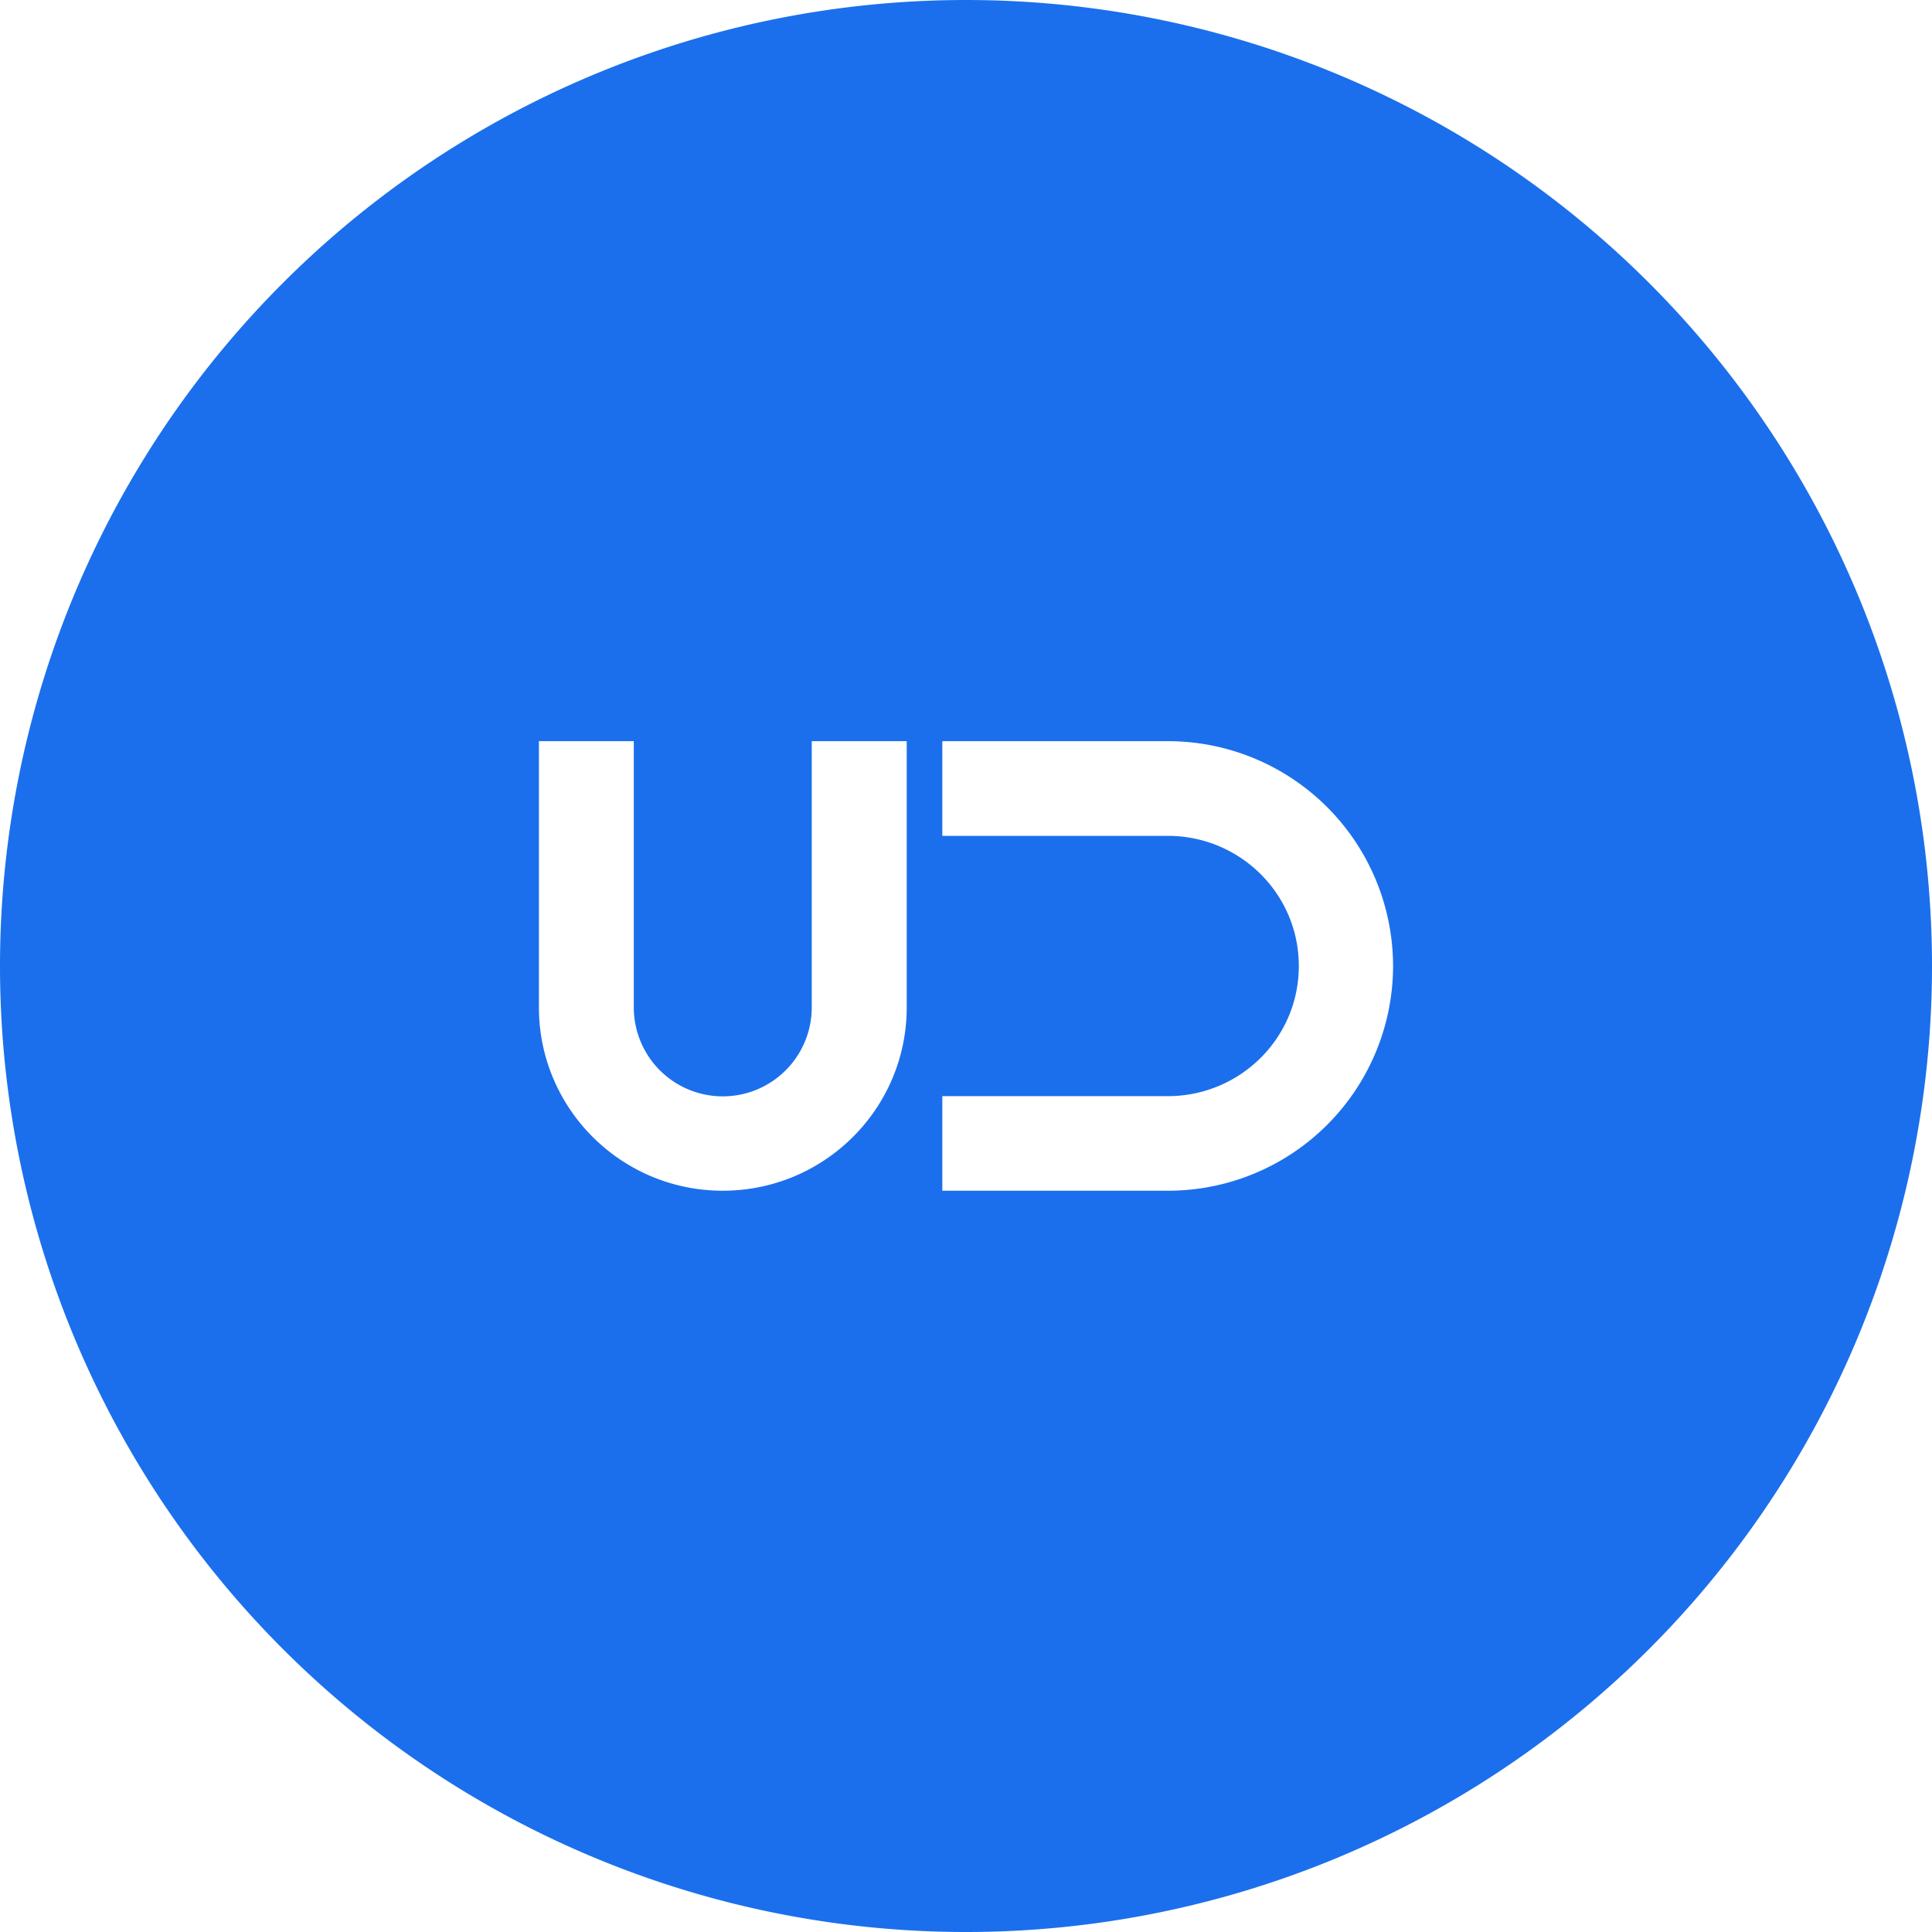 <svg xmlns="http://www.w3.org/2000/svg" xmlns:xlink="http://www.w3.org/1999/xlink" width="190" height="190" viewBox="0 0 190 190"><defs><path id="248ra" d="M960 1726a95 95 0 0 1 95 95 95 95 0 0 1-95 95 95 95 0 0 1-95-95 95 95 0 0 1 95-95zm-5.83 72.89h-9.34v26.18a8.74 8.74 0 0 1-17.5 0v-26.18H918v26.18c0 9.96 8.1 18.03 18.08 18.03 9.99 0 18.09-8.07 18.09-18.03zm25.66 0h-22.16v9.31h22.16c7.12 0 12.9 5.7 12.9 12.8 0 7.1-5.78 12.8-12.9 12.8h-22.16v9.3h22.16A22.13 22.13 0 0 0 1002 1821a22.14 22.14 0 0 0-22.17-22.11z"/></defs><g><g transform="translate(-865 -1726)"><use fill="#1b6fec" xlink:href="#248ra"/></g></g></svg>